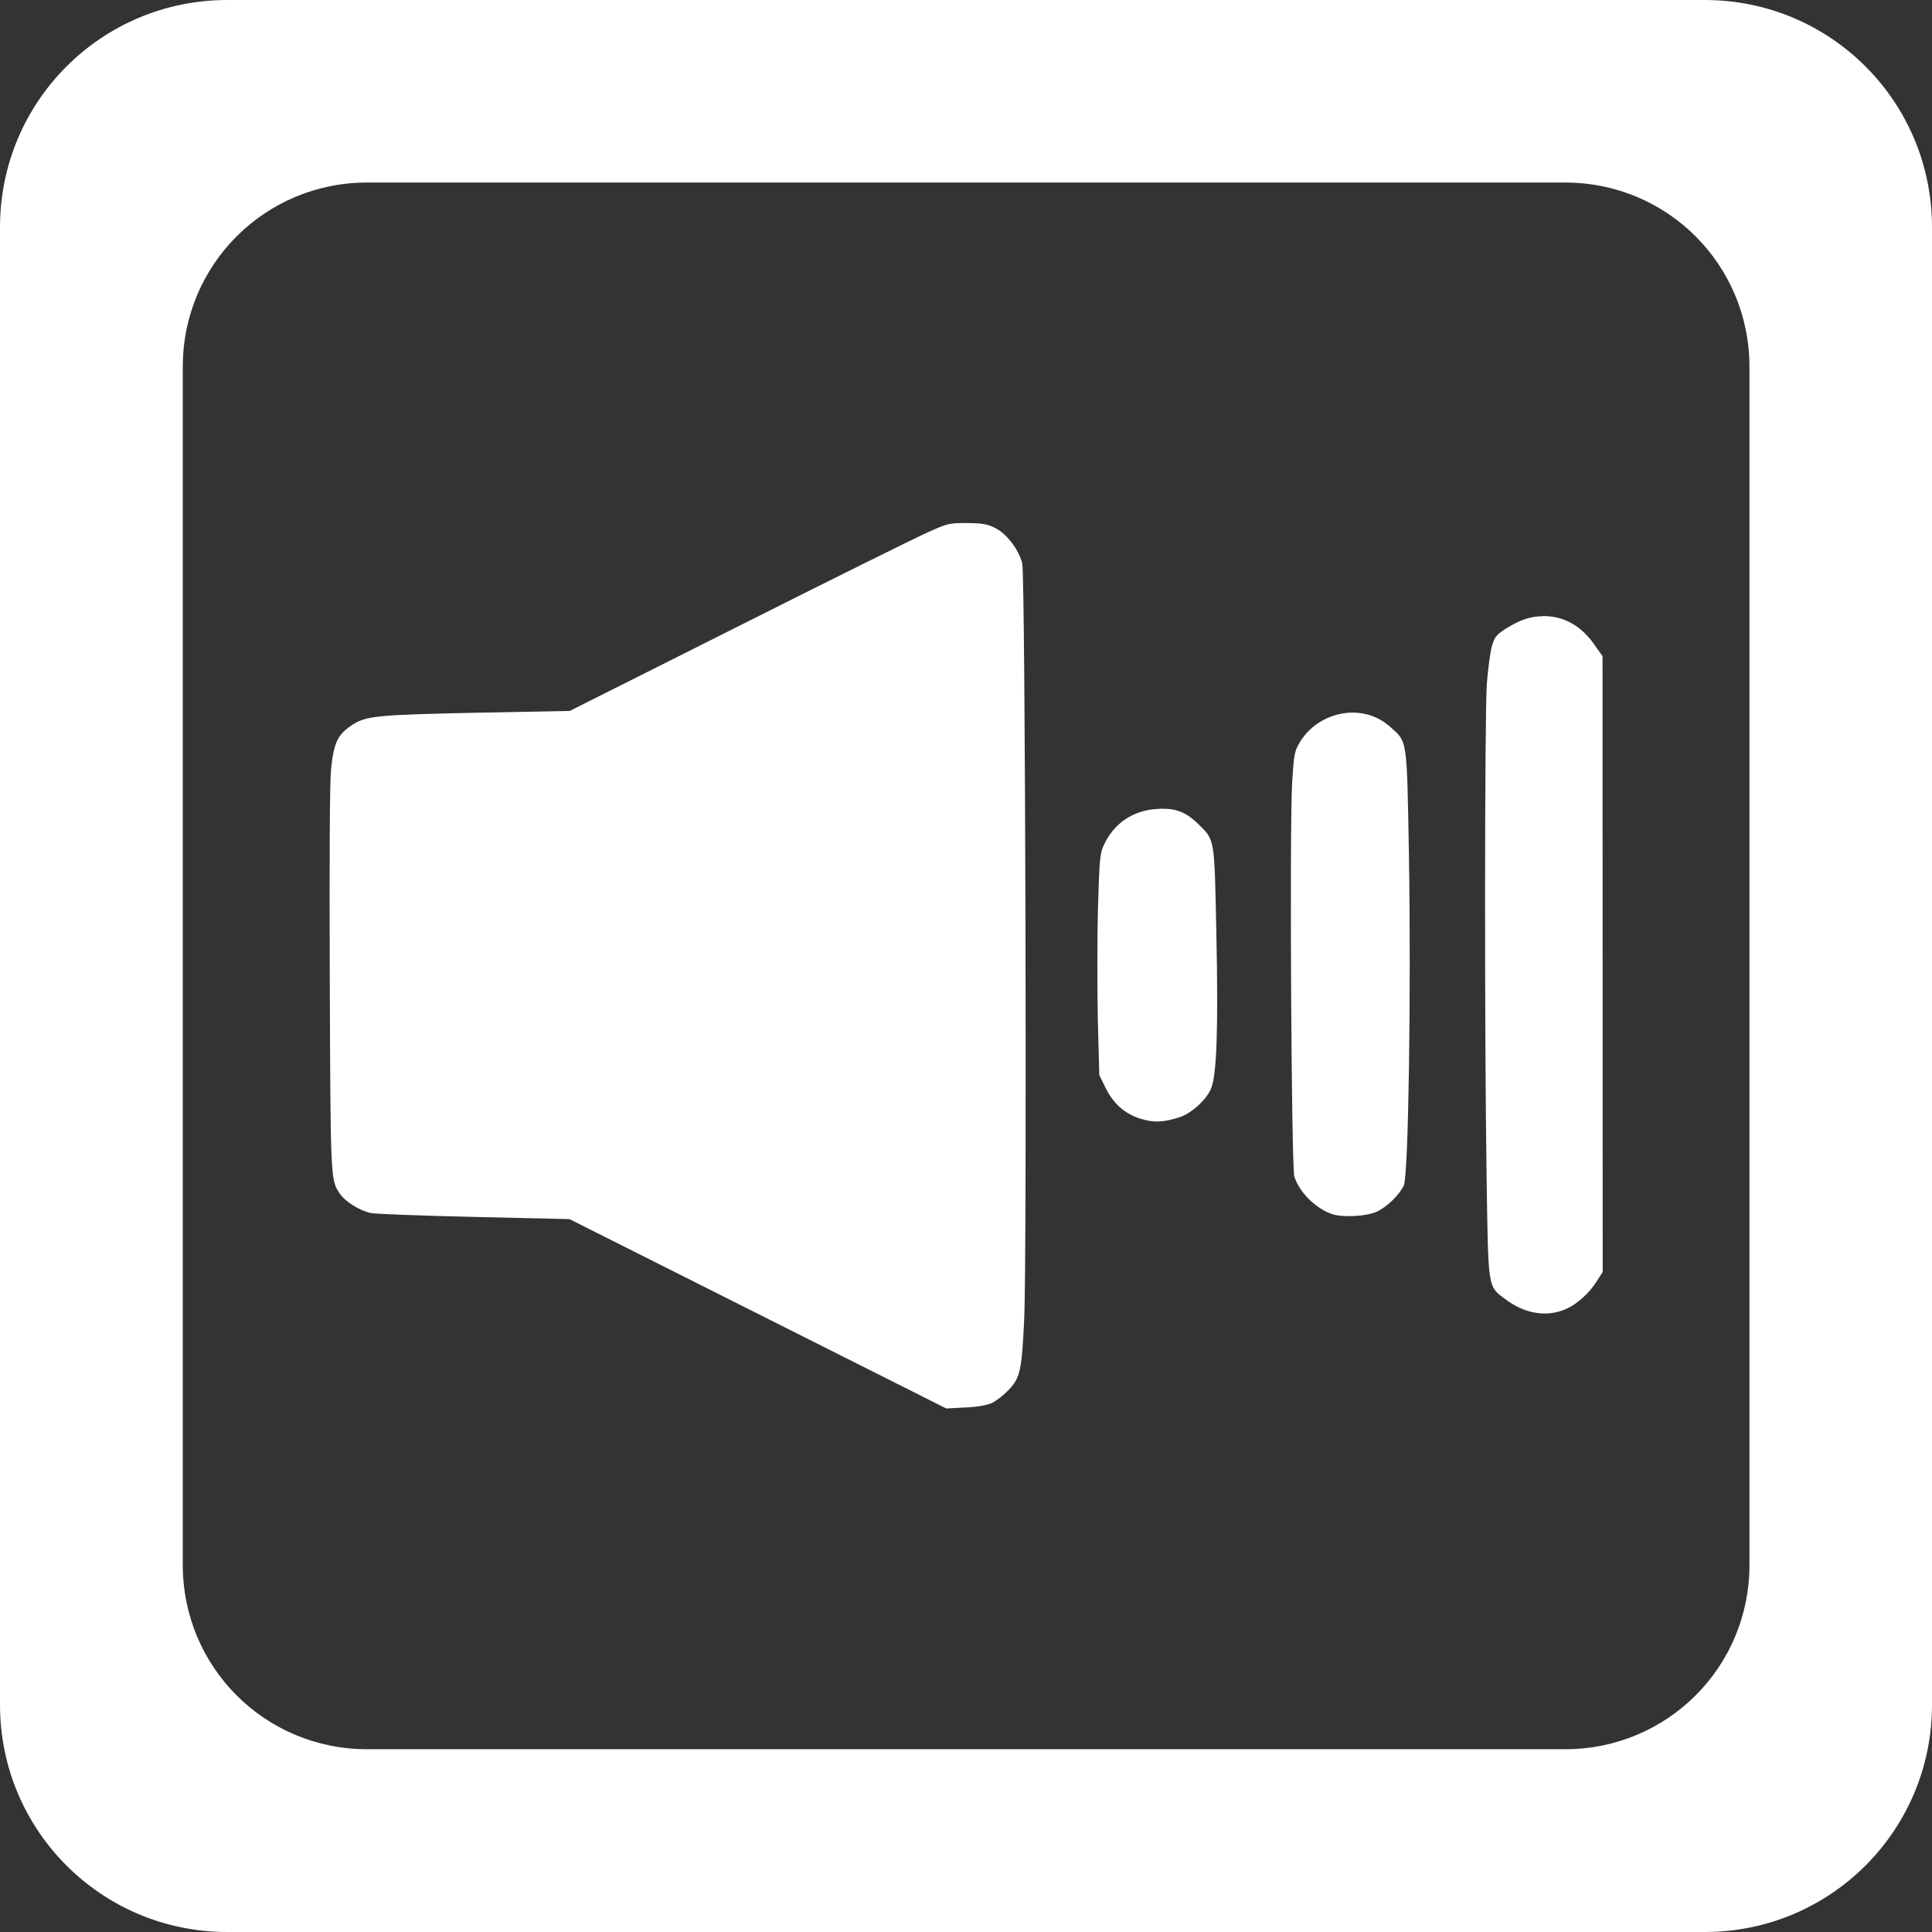 <?xml version="1.0" encoding="UTF-8" standalone="no"?>
<!-- Created with Inkscape (http://www.inkscape.org/) -->

<svg
   width="7.938mm"
   height="7.938mm"
   viewBox="0 0 7.938 7.938"
   version="1.1"
   id="svg5"
   xml:space="preserve"
   inkscape:version="1.2.1 (9c6d41e410, 2022-07-14)"
   sodipodi:docname="desenho.svg"
   xmlns:inkscape="http://www.inkscape.org/namespaces/inkscape"
   xmlns:sodipodi="http://sodipodi.sourceforge.net/DTD/sodipodi-0.dtd"
   xmlns="http://www.w3.org/2000/svg"
   xmlns:svg="http://www.w3.org/2000/svg"><rect x="0" y="0" width="7.938" height="7.938" fill="#333333" stroke="none"/><sodipodi:namedview
     id="namedview7"
     pagecolor="#83838e"
     bordercolor="#000000"
     borderopacity="0.25"
     inkscape:showpageshadow="2"
     inkscape:pageopacity="0"
     inkscape:pagecheckerboard="0"
     inkscape:deskcolor="#d1d1d1"
     inkscape:document-units="mm"
     showgrid="false"
     inkscape:zoom="1.2771877"
     inkscape:cx="1025.2996"
     inkscape:cy="583.31285"
     inkscape:current-layer="layer1" /><defs
     id="defs2" /><g
     inkscape:label="Camada 1"
     inkscape:groupmode="layer"
     id="layer1"
     transform="translate(-102.606,-100.365)"><path
       id="path1286"
       style="fill:#ffffff;stroke:none;stroke-width:0.106;stroke-linecap:round;stroke-linejoin:round;paint-order:markers stroke fill"
       d="m 103.54,100.365 c -0.517,0 -0.934,0.417 -0.934,0.934 v 6.07 c 0,0.517 0.417,0.934 0.934,0.934 h 6.07 c 0.517,0 0.934,-0.417 0.934,-0.934 V 101.299 c 0,-0.517 -0.417,-0.934 -0.934,-0.934 z m 0.574,0.75 h 4.923 c 0.42,0 0.757,0.338 0.757,0.757 v 4.923 c 0,0.42 -0.338,0.757 -0.757,0.757 h -4.923 c -0.42,0 -0.757,-0.338 -0.757,-0.757 v -4.923 c 0,-0.42 0.338,-0.757 0.757,-0.757 z m 2.465,1.399 c -0.074,-5e-5 -0.079,0.001 -0.165,0.04 -0.049,0.022 -0.399,0.195 -0.778,0.386 l -0.689,0.346 -0.363,0.007 c -0.44,0.009 -0.476,0.013 -0.536,0.054 -0.056,0.038 -0.071,0.072 -0.082,0.181 -0.005,0.054 -0.007,0.359 -0.005,0.861 0.003,0.822 0.003,0.825 0.041,0.88 0.022,0.033 0.083,0.071 0.128,0.08 0.019,0.004 0.21,0.011 0.425,0.016 l 0.391,0.009 0.774,0.389 0.774,0.389 0.077,-0.004 c 0.048,-0.002 0.088,-0.009 0.109,-0.018 0.018,-0.008 0.049,-0.032 0.07,-0.054 0.048,-0.051 0.054,-0.079 0.064,-0.289 0.012,-0.242 0.005,-3.06 -0.008,-3.108 -0.015,-0.057 -0.064,-0.121 -0.11,-0.144 -0.034,-0.017 -0.051,-0.02 -0.116,-0.021 z m 2.365,0.383 c -0.051,10e-6 -0.093,0.015 -0.151,0.051 -0.039,0.025 -0.046,0.034 -0.057,0.071 -0.007,0.024 -0.016,0.093 -0.021,0.155 -0.009,0.132 -0.01,1.438 -0.001,2.028 0.007,0.464 0.004,0.446 0.077,0.501 0.081,0.061 0.171,0.075 0.25,0.04 0.045,-0.02 0.094,-0.064 0.125,-0.113 l 0.025,-0.039 -3.1e-4,-1.265 -3.2e-4,-1.265 -0.034,-0.048 c -0.055,-0.078 -0.125,-0.117 -0.212,-0.117 z m -0.775,0.396 c -0.087,-0.002 -0.177,0.043 -0.225,0.126 -0.019,0.033 -0.022,0.048 -0.029,0.162 -0.011,0.195 -0.003,1.578 0.009,1.618 0.02,0.063 0.084,0.128 0.151,0.153 0.045,0.017 0.15,0.011 0.193,-0.011 0.042,-0.022 0.089,-0.069 0.106,-0.106 0.019,-0.043 0.03,-0.787 0.021,-1.349 -0.009,-0.497 -0.005,-0.47 -0.08,-0.537 -0.042,-0.037 -0.093,-0.055 -0.146,-0.056 z m -0.784,0.395 c -0.008,-6e-5 -0.017,-4e-5 -0.027,10e-4 -0.099,0.006 -0.178,0.061 -0.218,0.151 -0.015,0.034 -0.017,0.059 -0.023,0.263 -0.003,0.124 -0.003,0.328 -3.2e-4,0.452 l 0.006,0.227 0.026,0.053 c 0.037,0.075 0.093,0.118 0.173,0.134 0.039,0.008 0.075,0.004 0.129,-0.013 0.049,-0.015 0.113,-0.073 0.131,-0.118 0.024,-0.058 0.03,-0.25 0.022,-0.636 -0.008,-0.396 -0.006,-0.384 -0.073,-0.45 -0.047,-0.046 -0.086,-0.064 -0.145,-0.064 z" /></g></svg>
